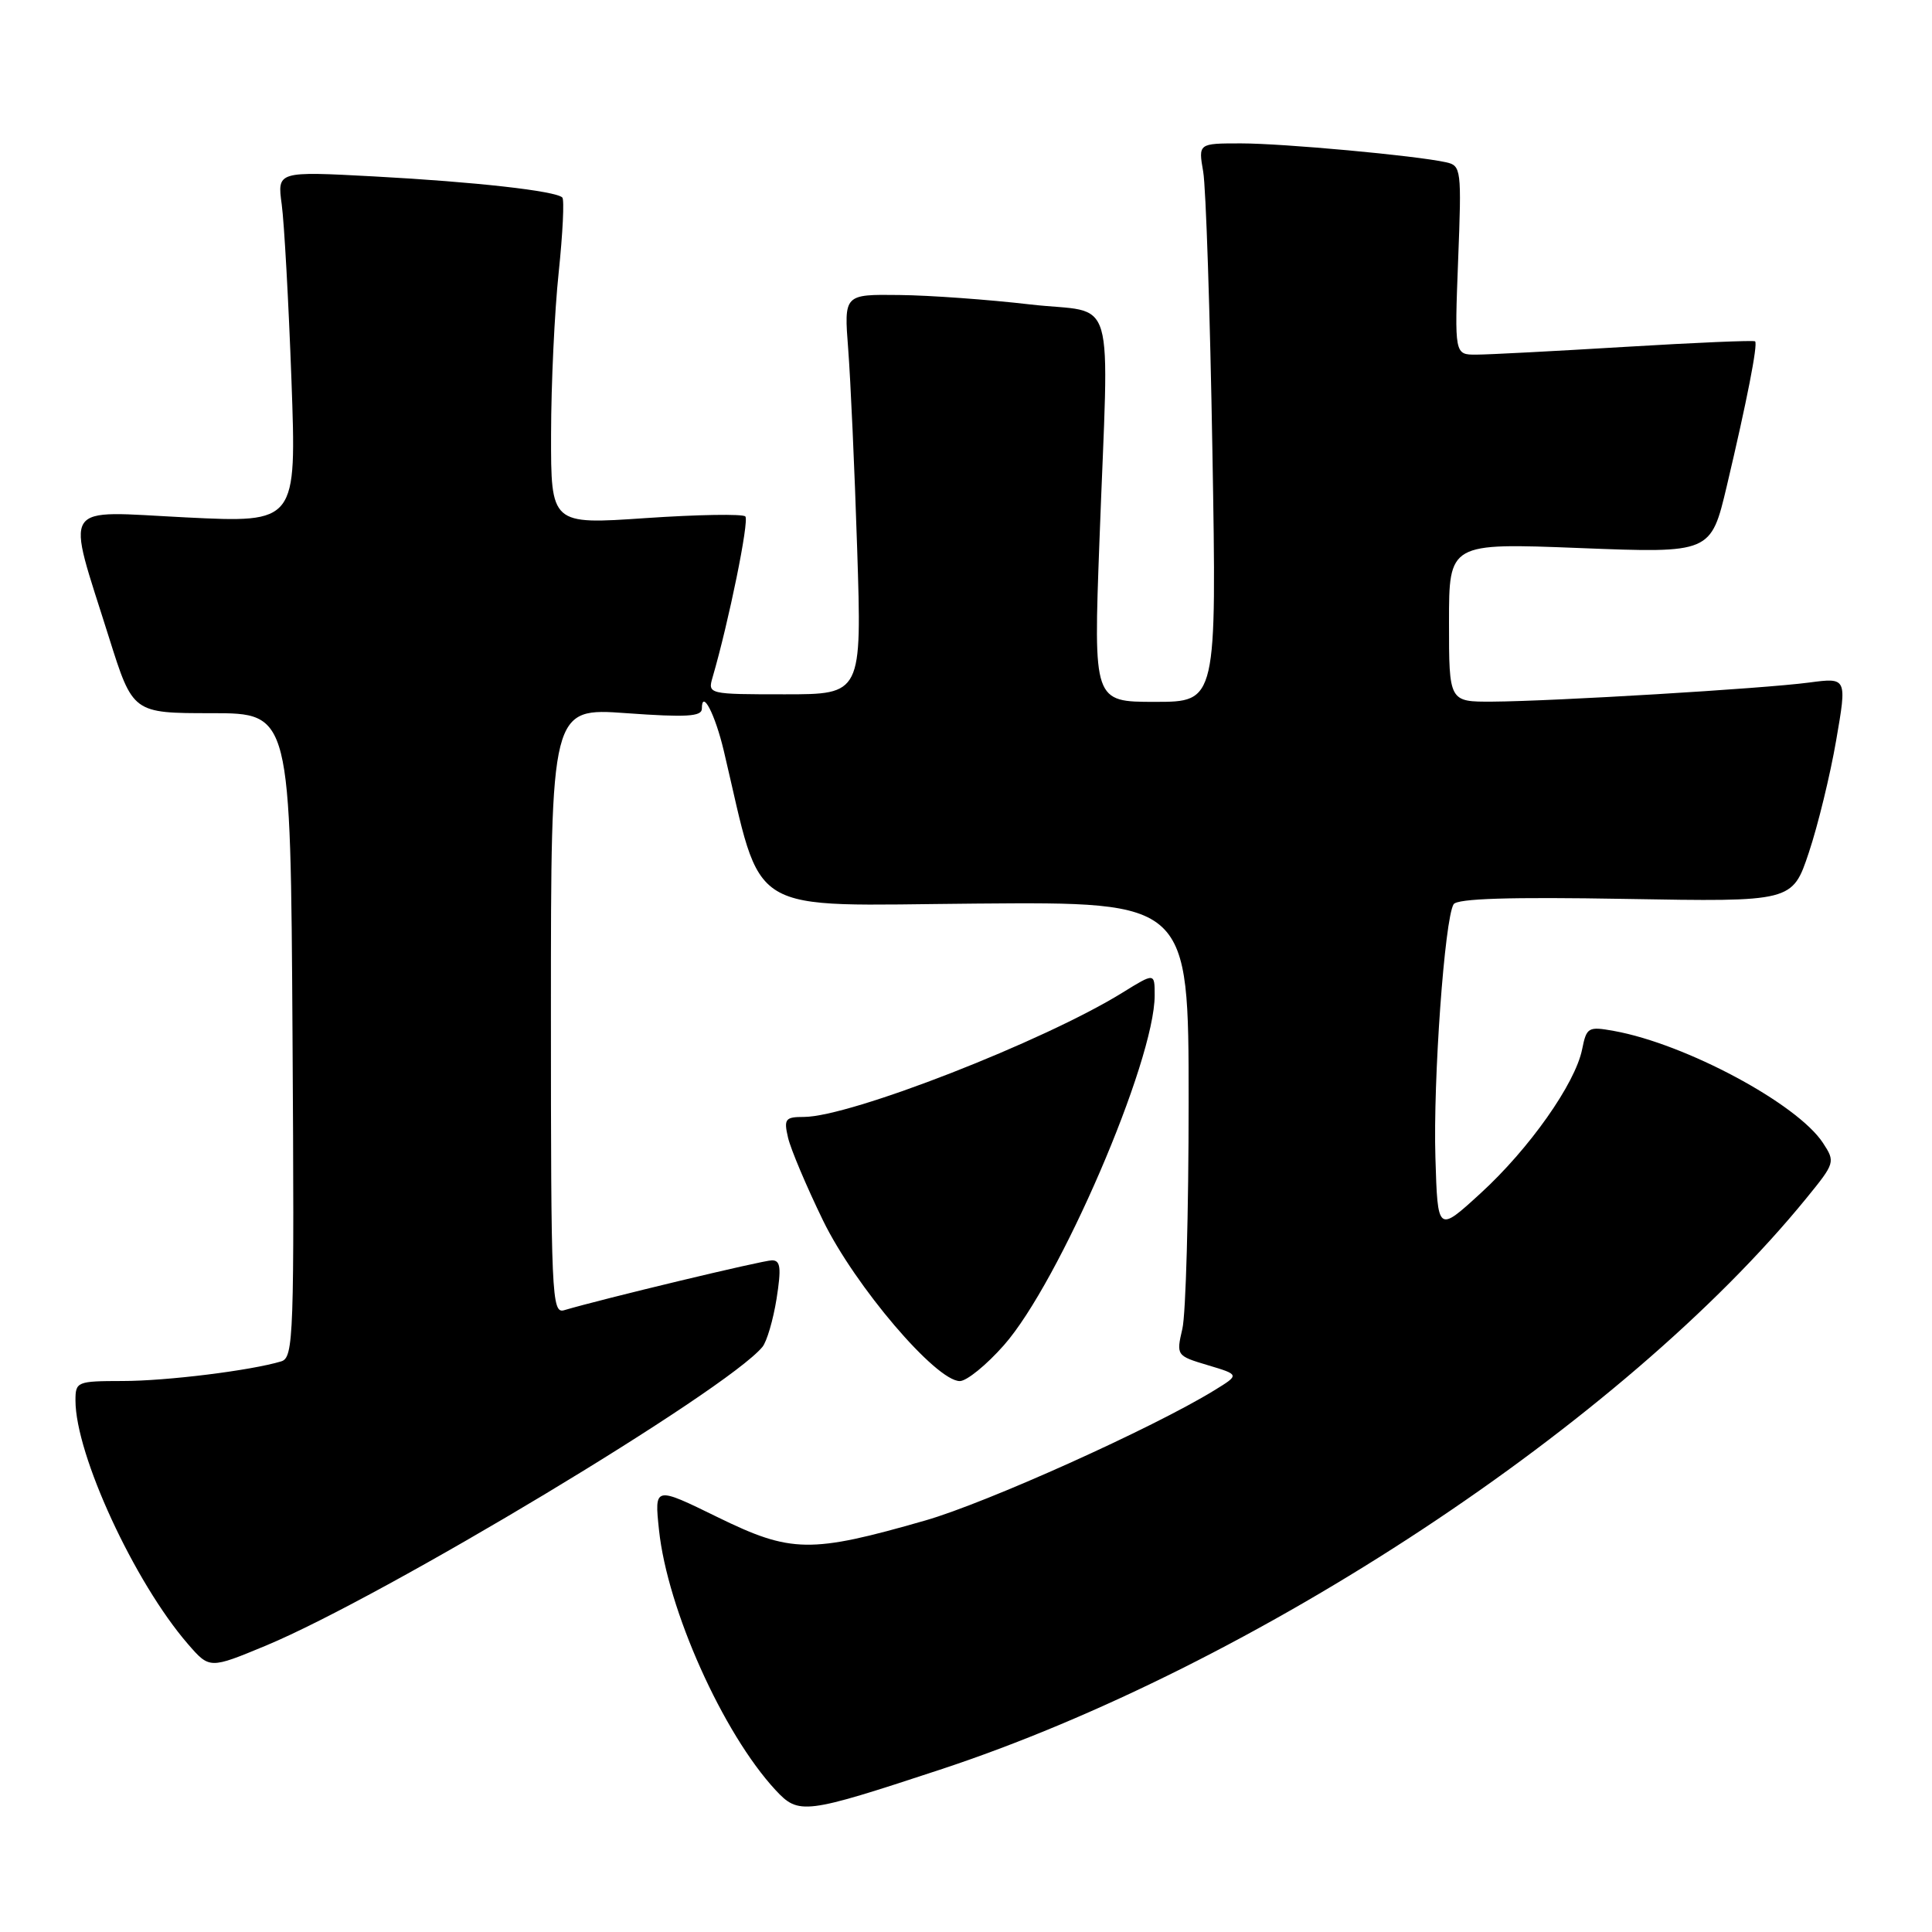 <?xml version="1.0" encoding="UTF-8" standalone="no"?>
<!DOCTYPE svg PUBLIC "-//W3C//DTD SVG 1.1//EN" "http://www.w3.org/Graphics/SVG/1.1/DTD/svg11.dtd" >
<svg xmlns="http://www.w3.org/2000/svg" xmlns:xlink="http://www.w3.org/1999/xlink" version="1.1" viewBox="0 0 256 256">
 <g >
 <path fill="currentColor"
d=" M 124.50 234.51 C 166.16 220.81 215.10 188.53 239.37 158.75 C 243.16 154.10 243.20 153.96 241.55 151.44 C 238.15 146.25 223.38 138.33 213.88 136.61 C 210.44 135.99 210.23 136.11 209.64 139.04 C 208.73 143.58 202.64 152.22 196.17 158.13 C 190.50 163.32 190.50 163.32 190.20 153.41 C 189.88 143.15 191.42 121.74 192.61 119.82 C 193.08 119.06 200.05 118.84 215.39 119.11 C 237.50 119.50 237.50 119.50 239.68 112.97 C 240.88 109.38 242.51 102.70 243.30 98.11 C 244.74 89.78 244.74 89.78 239.72 90.44 C 233.66 91.25 205.77 92.92 197.75 92.97 C 192.00 93.00 192.00 93.00 192.00 82.47 C 192.00 71.94 192.00 71.94 209.35 72.62 C 226.70 73.30 226.70 73.30 228.81 64.40 C 231.46 53.20 232.95 45.61 232.56 45.23 C 232.40 45.07 224.67 45.40 215.38 45.96 C 206.10 46.52 197.20 46.99 195.61 46.99 C 192.73 47.00 192.73 47.00 193.21 34.48 C 193.68 22.39 193.62 21.95 191.60 21.50 C 187.56 20.61 170.03 19.00 164.43 19.00 C 158.78 19.00 158.78 19.00 159.43 22.75 C 159.79 24.81 160.34 41.46 160.65 59.75 C 161.22 93.00 161.22 93.00 153.05 93.00 C 144.89 93.00 144.89 93.00 145.68 71.75 C 146.94 37.63 148.13 41.69 136.50 40.34 C 131.00 39.70 123.20 39.13 119.16 39.09 C 111.83 39.00 111.83 39.00 112.39 46.25 C 112.70 50.24 113.24 62.16 113.58 72.75 C 114.20 92.00 114.20 92.00 103.98 92.00 C 93.86 92.00 93.77 91.98 94.42 89.75 C 96.57 82.39 99.30 68.97 98.76 68.43 C 98.41 68.08 92.47 68.18 85.56 68.65 C 73.00 69.51 73.00 69.51 73.02 57.51 C 73.03 50.90 73.48 41.27 74.03 36.09 C 74.57 30.92 74.79 26.45 74.51 26.17 C 73.63 25.30 63.00 24.10 49.61 23.38 C 36.73 22.69 36.73 22.69 37.33 27.09 C 37.66 29.52 38.24 40.00 38.62 50.39 C 39.30 69.28 39.30 69.28 24.66 68.56 C 7.77 67.72 8.72 66.24 14.45 84.50 C 17.60 94.50 17.60 94.50 28.05 94.50 C 38.50 94.50 38.50 94.50 38.76 137.18 C 39.01 177.19 38.91 179.89 37.26 180.39 C 33.26 181.60 22.09 182.99 16.25 182.99 C 10.20 183.00 10.00 183.08 10.00 185.57 C 10.00 192.74 17.81 209.65 24.89 217.83 C 27.77 221.15 27.77 221.15 35.24 218.05 C 50.90 211.52 96.21 184.27 101.02 178.48 C 101.61 177.77 102.45 174.89 102.90 172.09 C 103.54 168.00 103.43 167.00 102.29 167.00 C 101.08 167.00 79.77 172.12 74.75 173.61 C 73.10 174.10 73.00 171.75 73.00 133.96 C 73.00 93.78 73.00 93.78 83.00 94.50 C 90.93 95.07 93.00 94.95 93.00 93.91 C 93.00 91.24 94.75 94.61 95.91 99.50 C 101.18 121.75 98.26 119.98 129.35 119.73 C 157.50 119.50 157.50 119.50 157.50 146.00 C 157.50 160.57 157.13 174.11 156.67 176.07 C 155.85 179.61 155.88 179.65 160.06 180.90 C 164.27 182.16 164.27 182.16 160.88 184.24 C 152.77 189.22 130.76 199.13 122.61 201.47 C 107.38 205.84 104.84 205.80 95.10 201.04 C 86.71 196.93 86.71 196.93 87.32 202.72 C 88.43 213.25 95.78 229.66 102.77 237.20 C 105.83 240.49 106.61 240.40 124.50 234.51 Z  M 133.02 178.25 C 140.37 169.93 153.00 140.62 153.00 131.89 C 153.00 128.89 153.00 128.89 148.75 131.52 C 138.37 137.96 112.64 148.00 106.51 148.00 C 104.05 148.00 103.84 148.27 104.42 150.75 C 104.77 152.26 106.86 157.21 109.07 161.75 C 113.30 170.42 124.02 183.00 127.18 183.00 C 128.09 183.00 130.72 180.86 133.02 178.25 Z "/>
</g>
</svg>